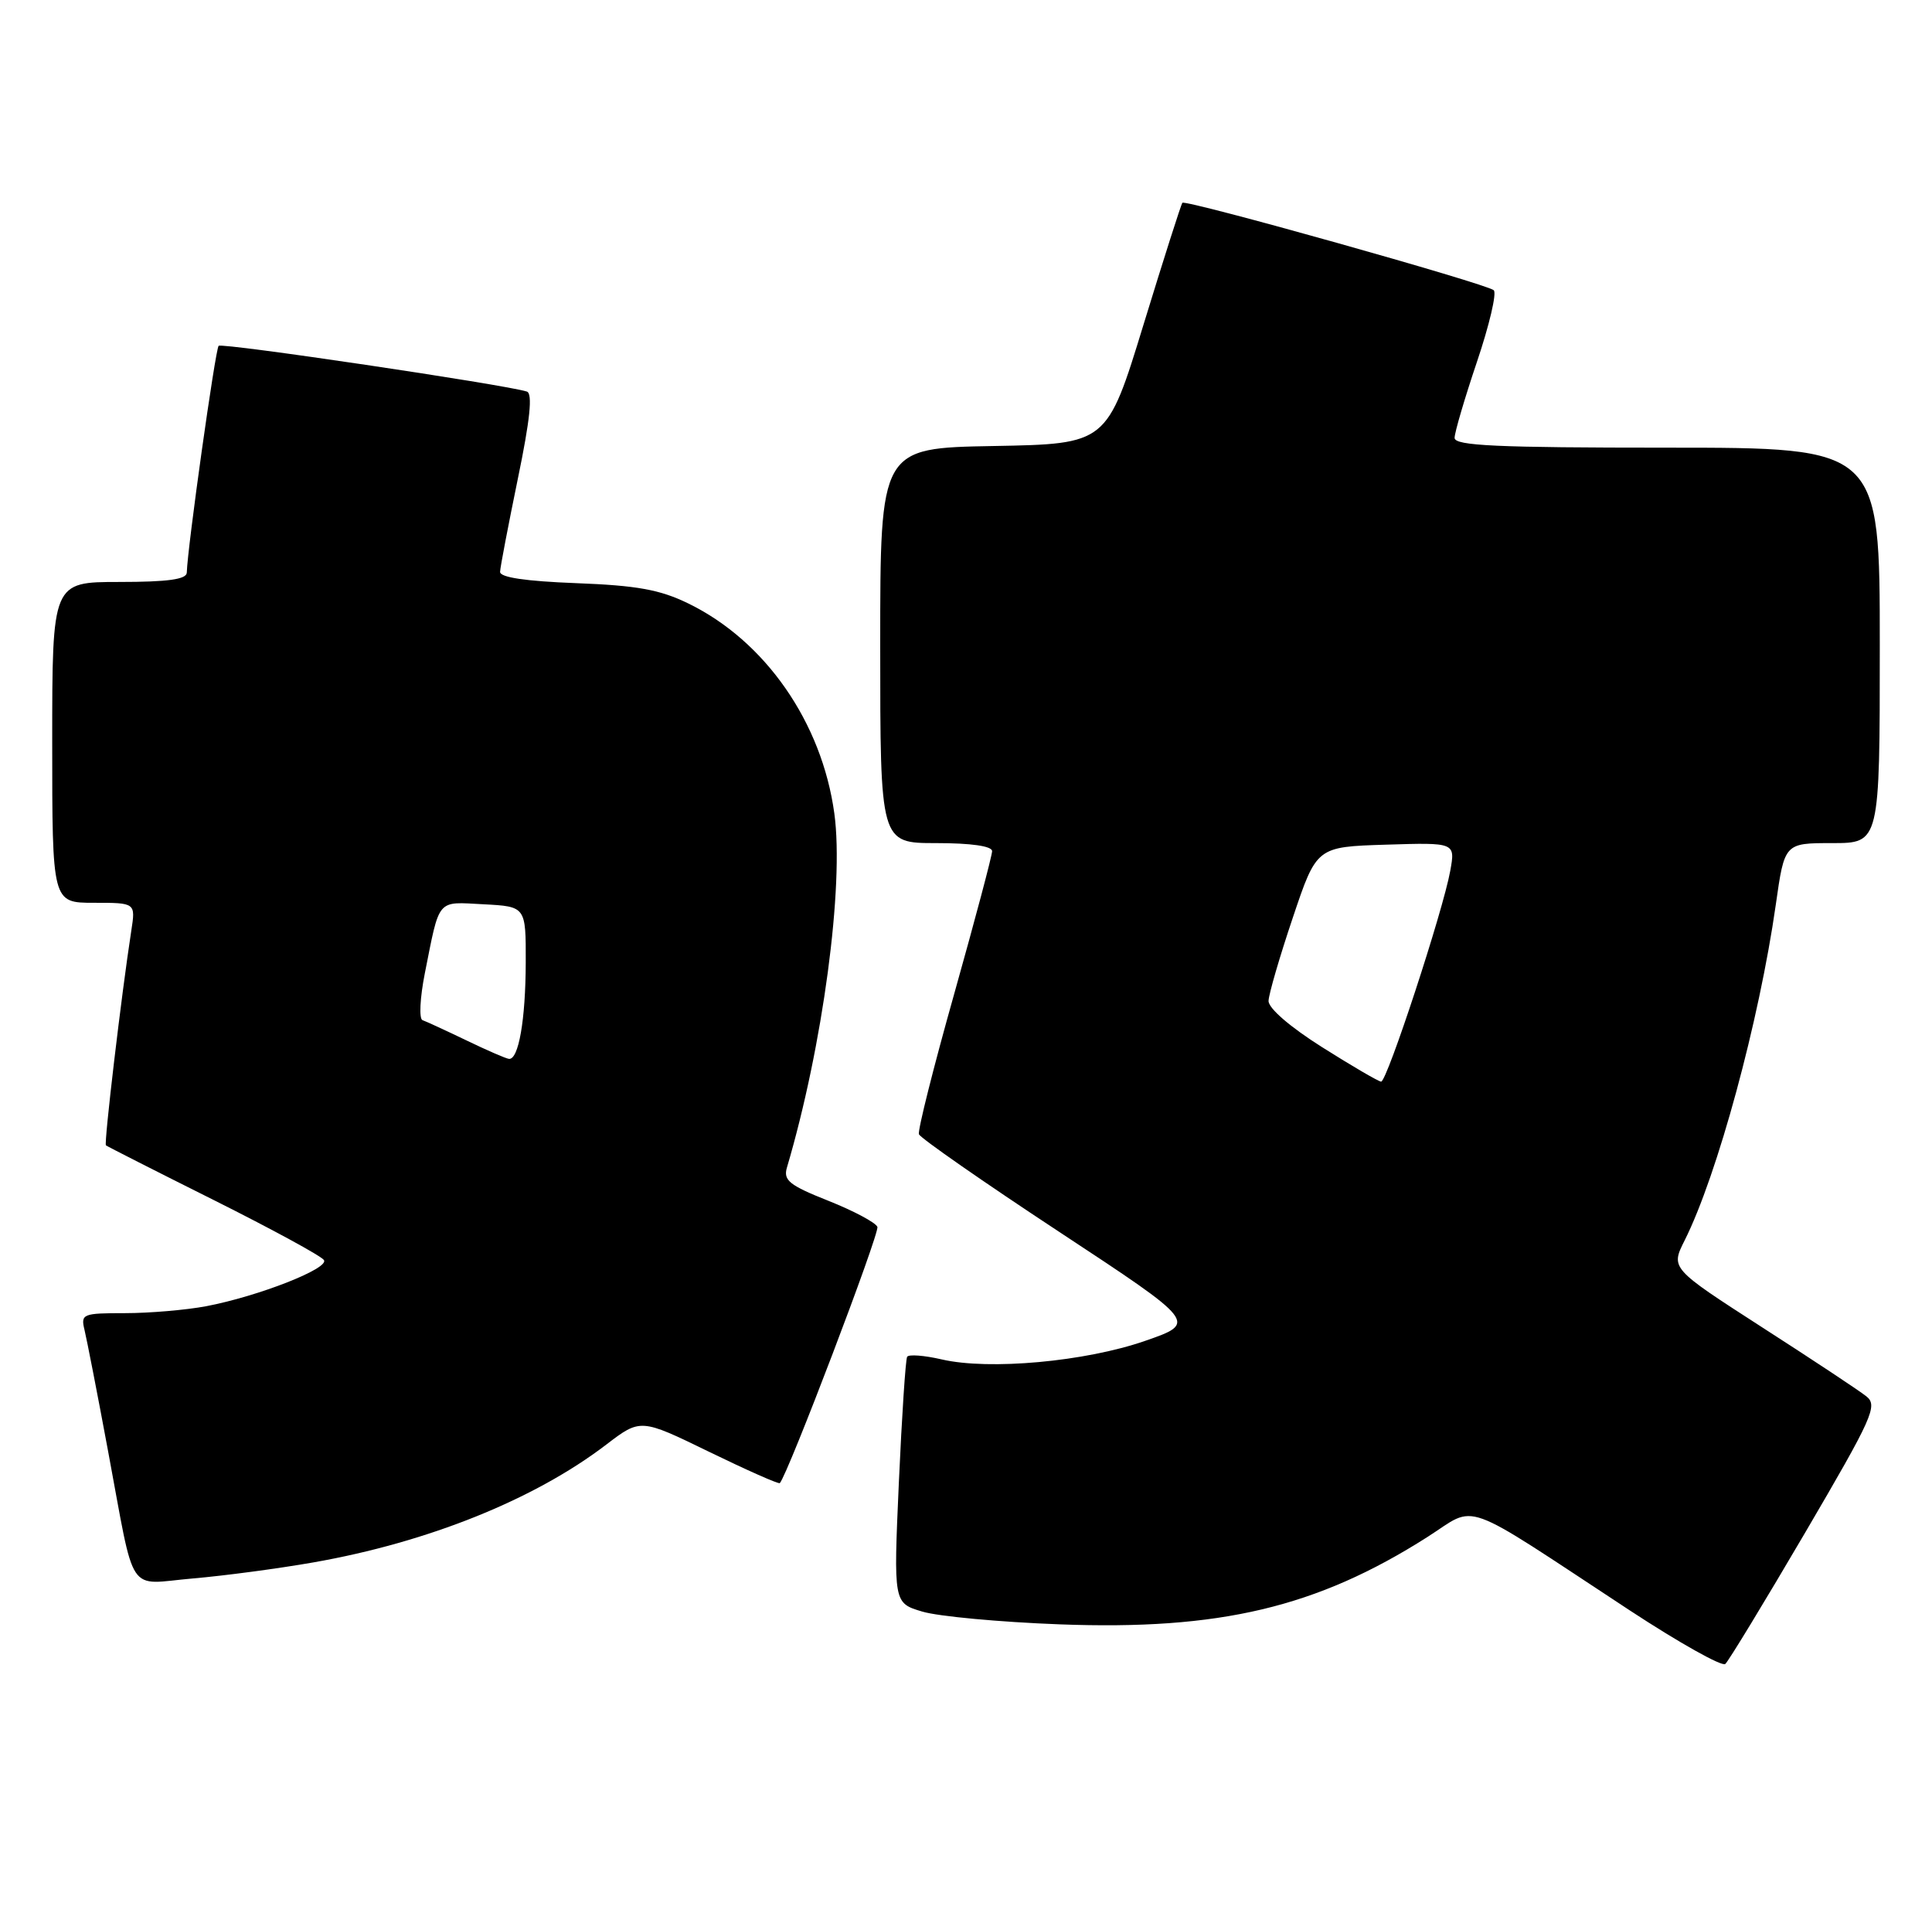 <?xml version="1.0" encoding="UTF-8" standalone="no"?>
<!DOCTYPE svg PUBLIC "-//W3C//DTD SVG 1.1//EN" "http://www.w3.org/Graphics/SVG/1.1/DTD/svg11.dtd" >
<svg xmlns="http://www.w3.org/2000/svg" xmlns:xlink="http://www.w3.org/1999/xlink" version="1.1" viewBox="0 0 259 256">
 <g >
 <path fill="currentColor"
d=" M 242.00 205.41 C 251.07 189.93 251.76 188.39 250.20 187.15 C 249.27 186.40 242.98 182.24 236.23 177.90 C 223.96 169.99 223.96 169.99 225.84 166.25 C 230.23 157.50 235.84 136.83 238.06 121.25 C 239.23 113.00 239.23 113.00 245.62 113.00 C 252.00 113.00 252.00 113.00 252.00 86.50 C 252.00 60.00 252.00 60.00 223.50 60.00 C 200.64 60.00 195.00 59.74 195.00 58.69 C 195.00 57.97 196.35 53.38 198.00 48.49 C 199.65 43.60 200.67 39.29 200.25 38.90 C 199.36 38.05 158.95 26.71 158.51 27.18 C 158.34 27.35 156.00 34.70 153.30 43.50 C 148.40 59.50 148.40 59.50 133.20 59.78 C 118.00 60.05 118.00 60.05 118.00 86.53 C 118.00 113.00 118.00 113.00 125.50 113.00 C 130.19 113.00 133.00 113.40 133.00 114.08 C 133.00 114.67 130.72 123.24 127.94 133.13 C 125.15 143.02 123.01 151.52 123.19 152.02 C 123.36 152.52 131.82 158.41 142.00 165.11 C 160.50 177.29 160.50 177.29 153.50 179.72 C 145.49 182.50 132.60 183.68 126.24 182.20 C 123.90 181.66 121.82 181.50 121.61 181.85 C 121.40 182.21 120.90 189.78 120.50 198.67 C 119.78 214.85 119.78 214.85 123.64 216.00 C 125.76 216.64 134.05 217.41 142.06 217.71 C 163.52 218.52 176.52 215.44 191.33 206.02 C 198.19 201.66 195.32 200.62 218.50 215.85 C 225.10 220.18 230.86 223.41 231.29 223.02 C 231.73 222.63 236.55 214.70 242.00 205.41 Z  M 42.00 209.41 C 57.39 206.71 71.63 200.98 81.26 193.63 C 85.87 190.11 85.87 190.11 95.07 194.59 C 100.13 197.05 104.39 198.94 104.54 198.78 C 105.60 197.67 117.94 165.28 117.62 164.44 C 117.39 163.86 114.44 162.29 111.05 160.94 C 105.83 158.87 104.99 158.20 105.49 156.50 C 110.30 140.25 113.18 118.76 111.85 109.03 C 110.18 96.82 102.59 85.90 92.27 80.88 C 88.48 79.03 85.39 78.47 77.25 78.16 C 70.46 77.90 67.01 77.39 67.04 76.64 C 67.06 76.01 68.14 70.40 69.42 64.17 C 71.07 56.21 71.42 52.74 70.63 52.48 C 67.67 51.54 29.75 45.91 29.31 46.35 C 28.87 46.79 25.13 73.38 25.04 76.75 C 25.01 77.65 22.51 78.00 16.00 78.00 C 7.00 78.00 7.00 78.00 7.00 99.50 C 7.00 121.00 7.00 121.00 12.59 121.00 C 18.18 121.00 18.18 121.00 17.60 124.75 C 16.28 133.28 13.92 153.26 14.20 153.51 C 14.37 153.65 20.88 156.96 28.67 160.85 C 36.46 164.75 43.11 168.36 43.43 168.89 C 44.13 170.02 34.63 173.74 27.65 175.07 C 24.94 175.58 20.04 176.00 16.76 176.00 C 11.07 176.00 10.81 176.11 11.33 178.25 C 11.63 179.49 13.06 186.80 14.49 194.50 C 18.19 214.30 16.88 212.33 25.85 211.56 C 30.06 211.20 37.33 210.23 42.00 209.41 Z  M 177.25 140.36 C 172.91 137.62 170.02 135.12 170.06 134.14 C 170.09 133.24 171.55 128.22 173.31 123.00 C 176.50 113.50 176.50 113.50 185.80 113.21 C 195.10 112.92 195.10 112.92 194.42 116.71 C 193.46 122.06 185.93 145.01 185.15 144.97 C 184.79 144.95 181.24 142.88 177.25 140.36 Z  M 62.50 139.43 C 59.75 138.11 57.11 136.89 56.64 136.73 C 56.16 136.56 56.30 133.74 56.95 130.46 C 58.98 120.28 58.48 120.87 64.83 121.20 C 70.50 121.50 70.50 121.50 70.48 129.00 C 70.46 136.70 69.52 142.06 68.23 141.92 C 67.83 141.88 65.25 140.76 62.50 139.43 Z "/>
</g>
</svg>